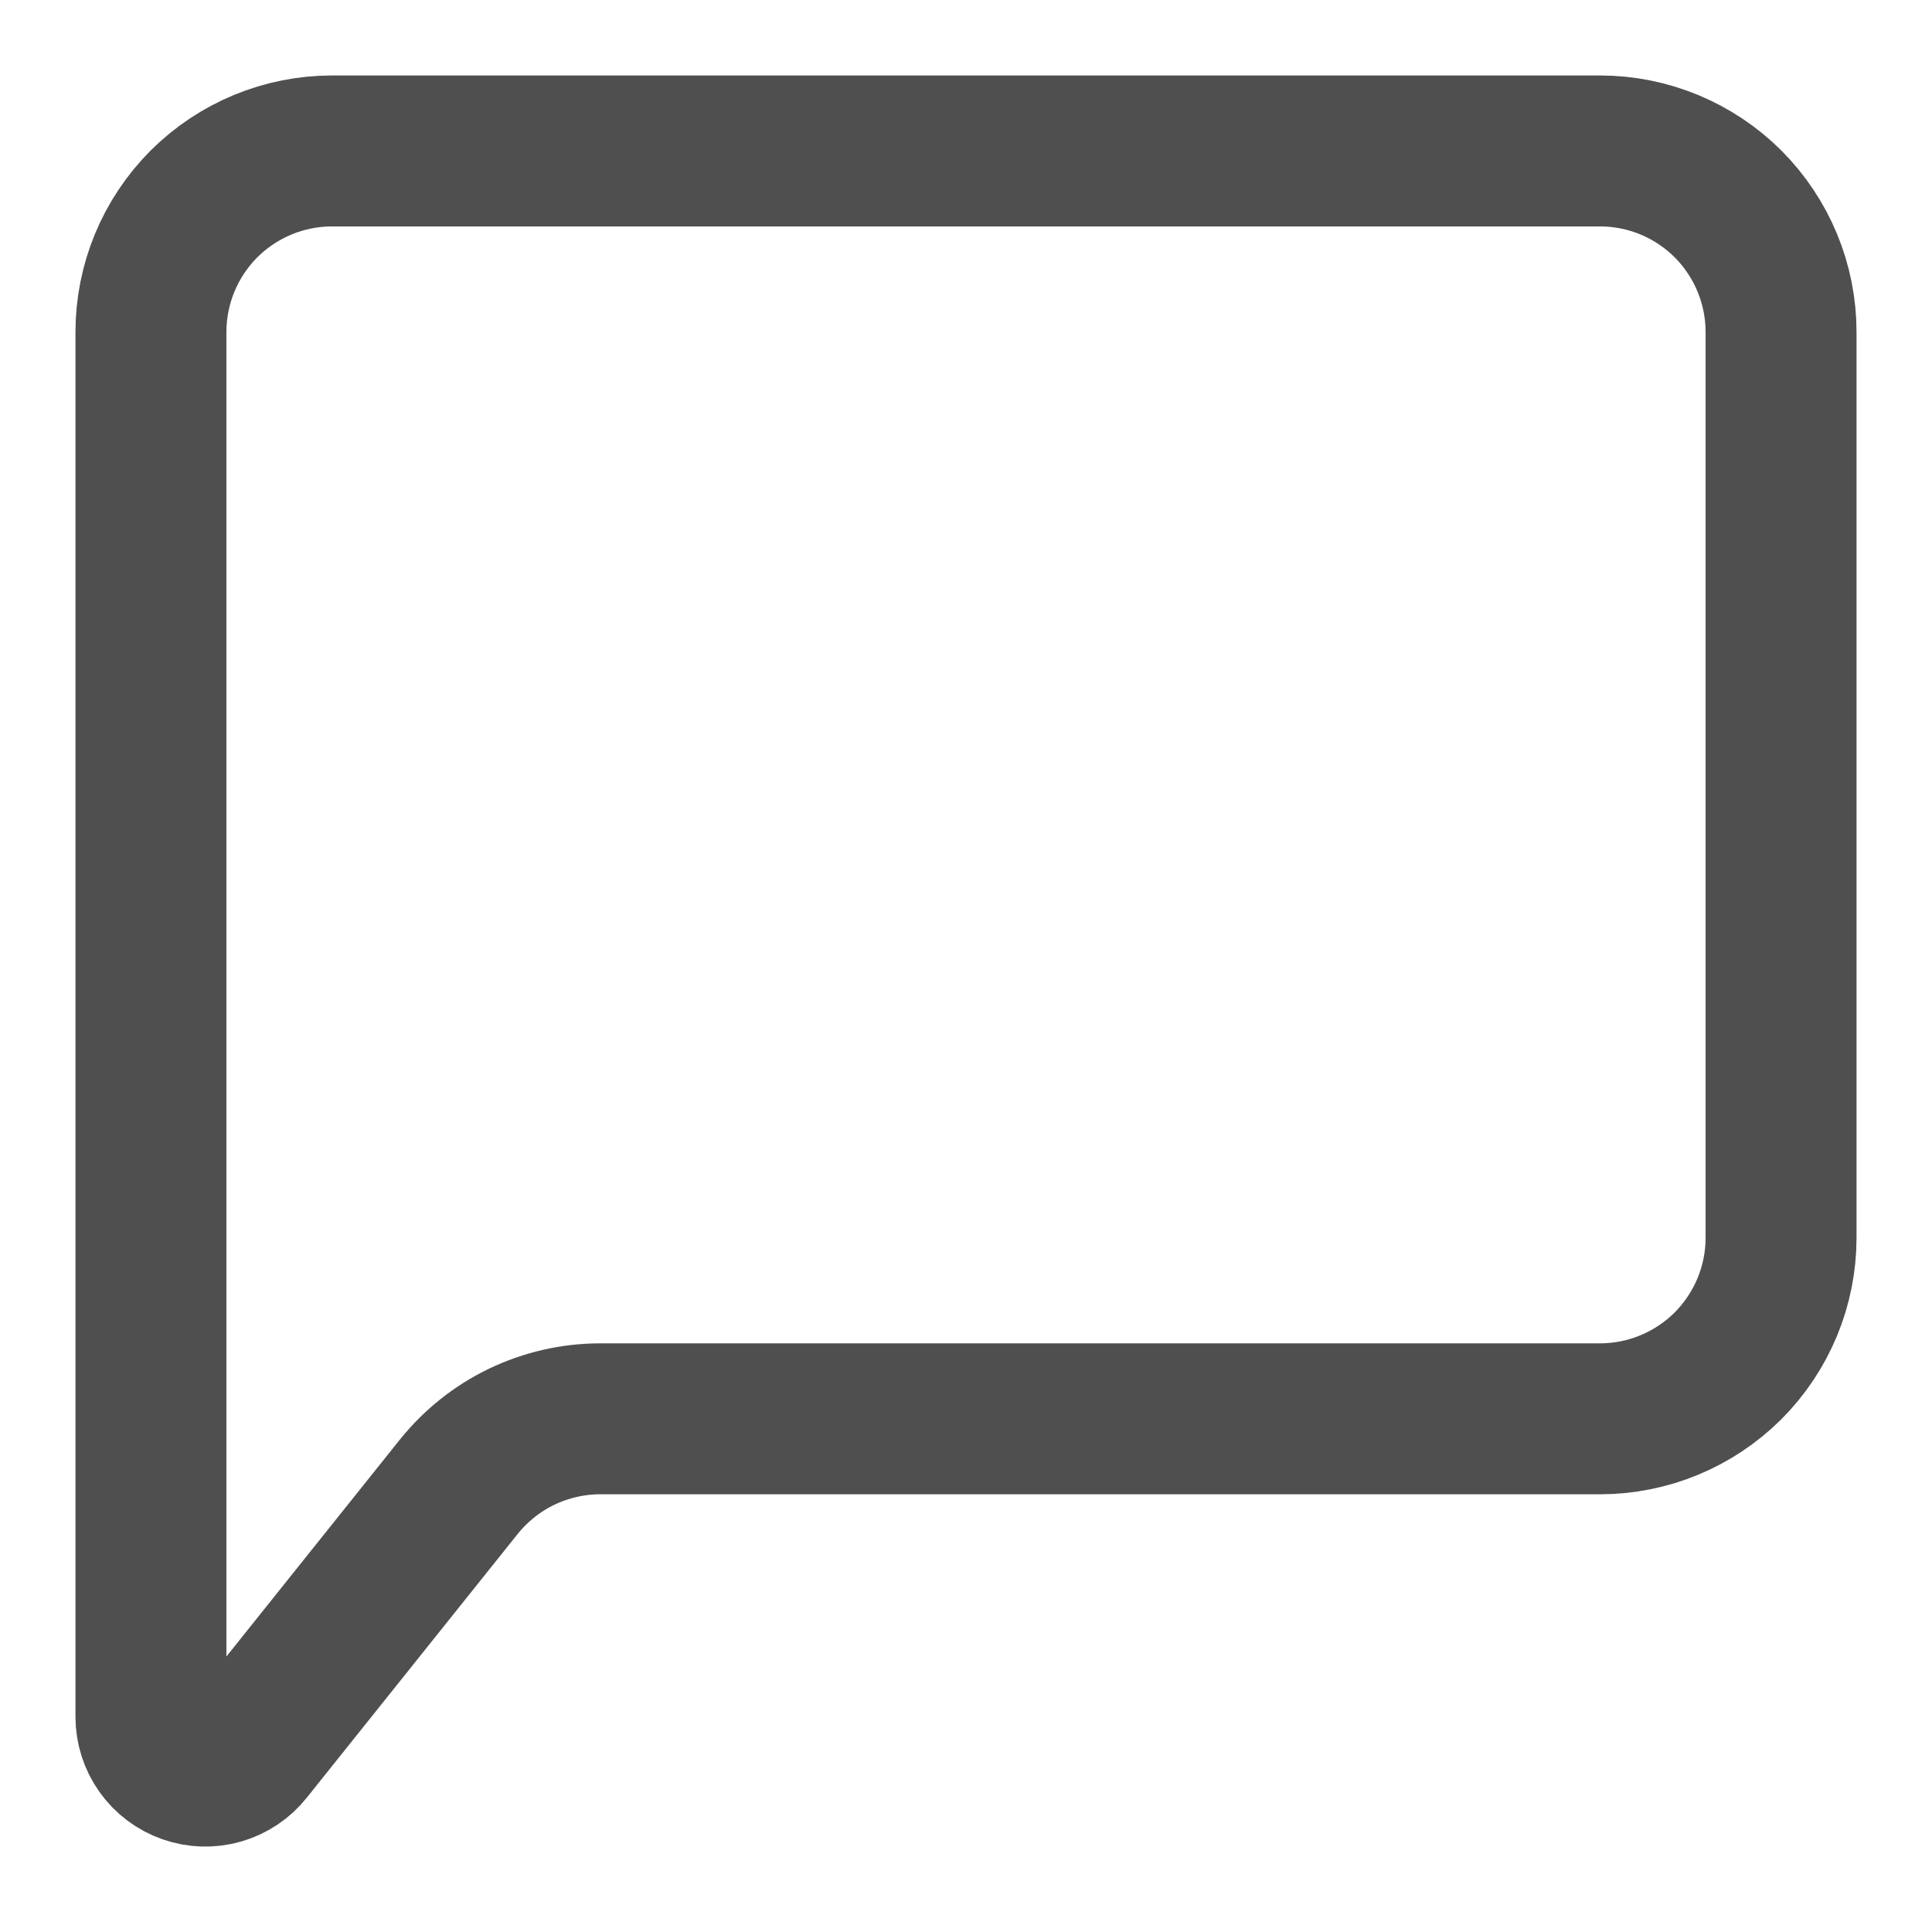 <svg width="16" height="16" viewBox="0 0 16 16" fill="none" xmlns="http://www.w3.org/2000/svg">
<path d="M1.25 14.217V2.75C1.25 2.352 1.408 1.971 1.689 1.689C1.971 1.408 2.352 1.25 2.75 1.25H13.25C13.648 1.25 14.029 1.408 14.311 1.689C14.592 1.971 14.75 2.352 14.75 2.75V10.25C14.75 10.648 14.592 11.029 14.311 11.311C14.029 11.592 13.648 11.75 13.25 11.75H4.971C4.746 11.75 4.524 11.801 4.321 11.898C4.119 11.995 3.941 12.137 3.8 12.312L2.052 14.498C1.994 14.571 1.914 14.624 1.825 14.65C1.735 14.676 1.639 14.673 1.551 14.642C1.463 14.611 1.387 14.554 1.333 14.478C1.279 14.402 1.25 14.311 1.25 14.217Z" stroke="#4F4F4F" stroke-width="1.25"/>
</svg>
